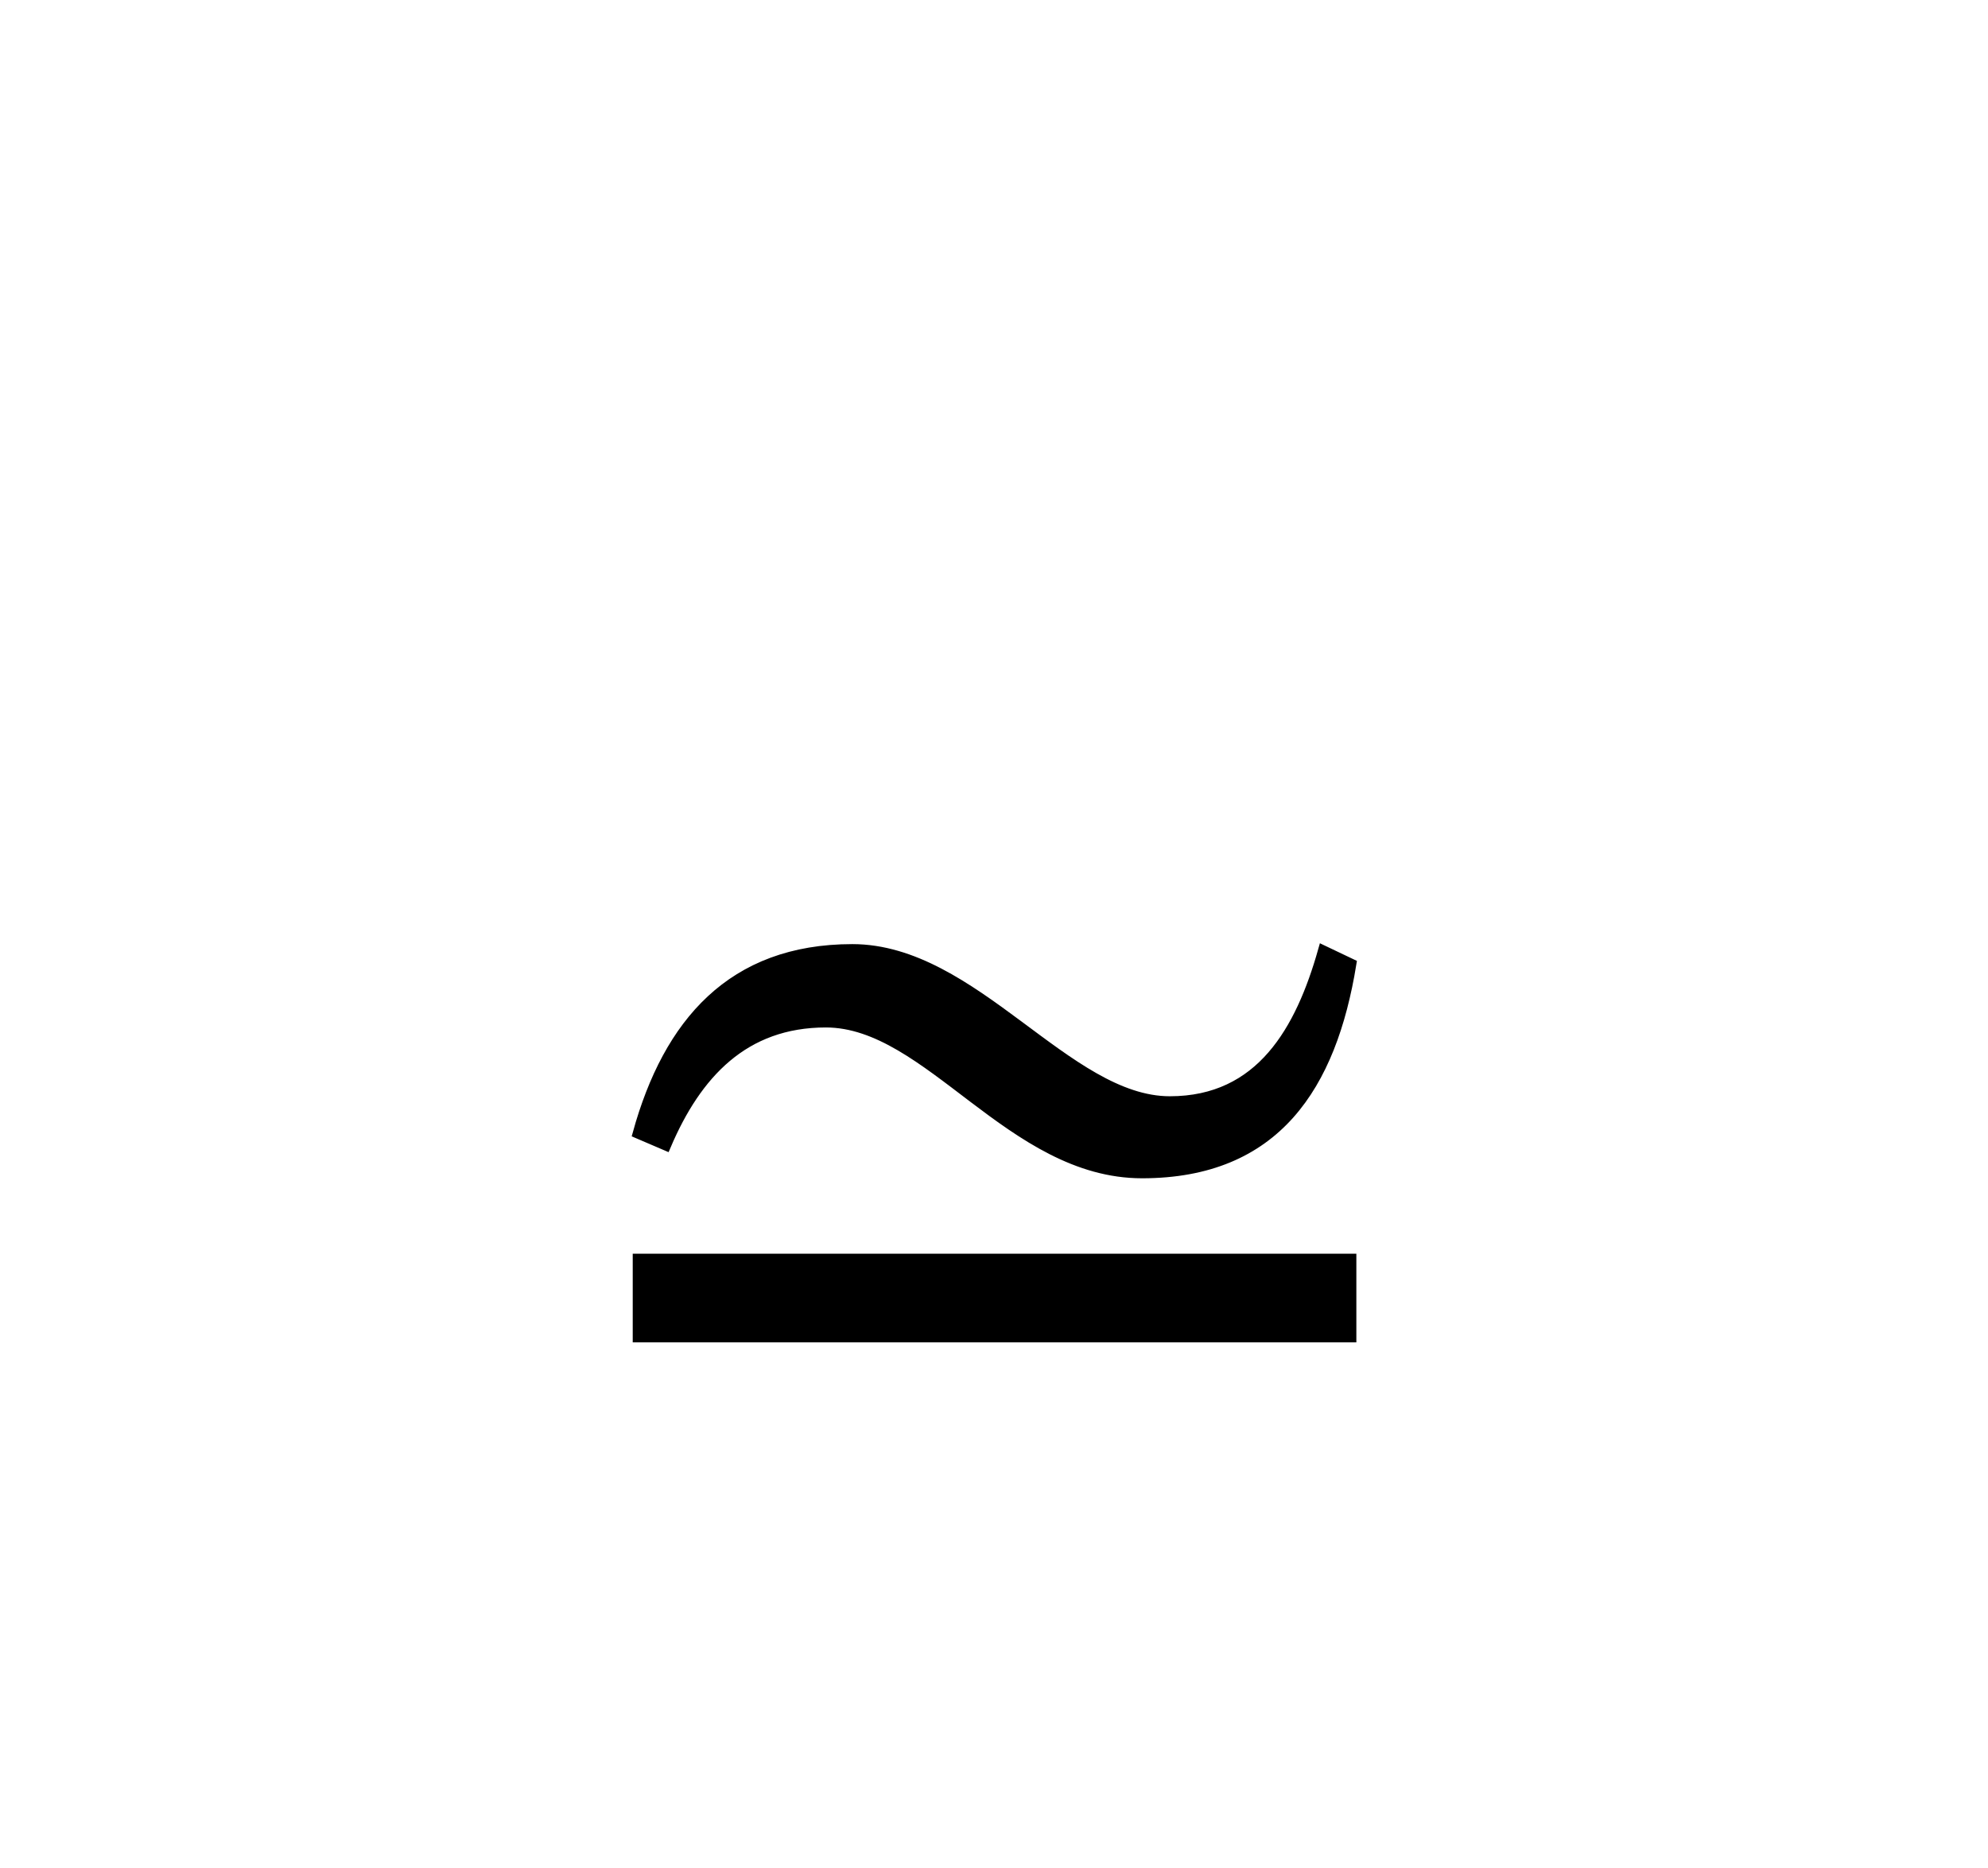 ﻿<svg xmlns="http://www.w3.org/2000/svg" width="25.547" height="24" style="width:25.547px;height:24px;font-family:Asana-Math, Asana;background:transparent;"><g><g><g style="transform:matrix(1,0,0,1,7.094,19);"><path d="M604 389L583 399C566 339 536 285 467 285C389 285 319 400 227 400C136 400 88 344 65 261L86 252C109 306 145 345 207 345C285 345 347 231 446 231C547 231 589 297 604 389ZM604 107L604 166L65 166L65 107Z" stroke="rgb(0, 0, 0)" stroke-width="8" fill="rgb(0, 0, 0)" style="transform:matrix(0.017,0,0,-0.017,0,0);"></path></g></g></g></svg>